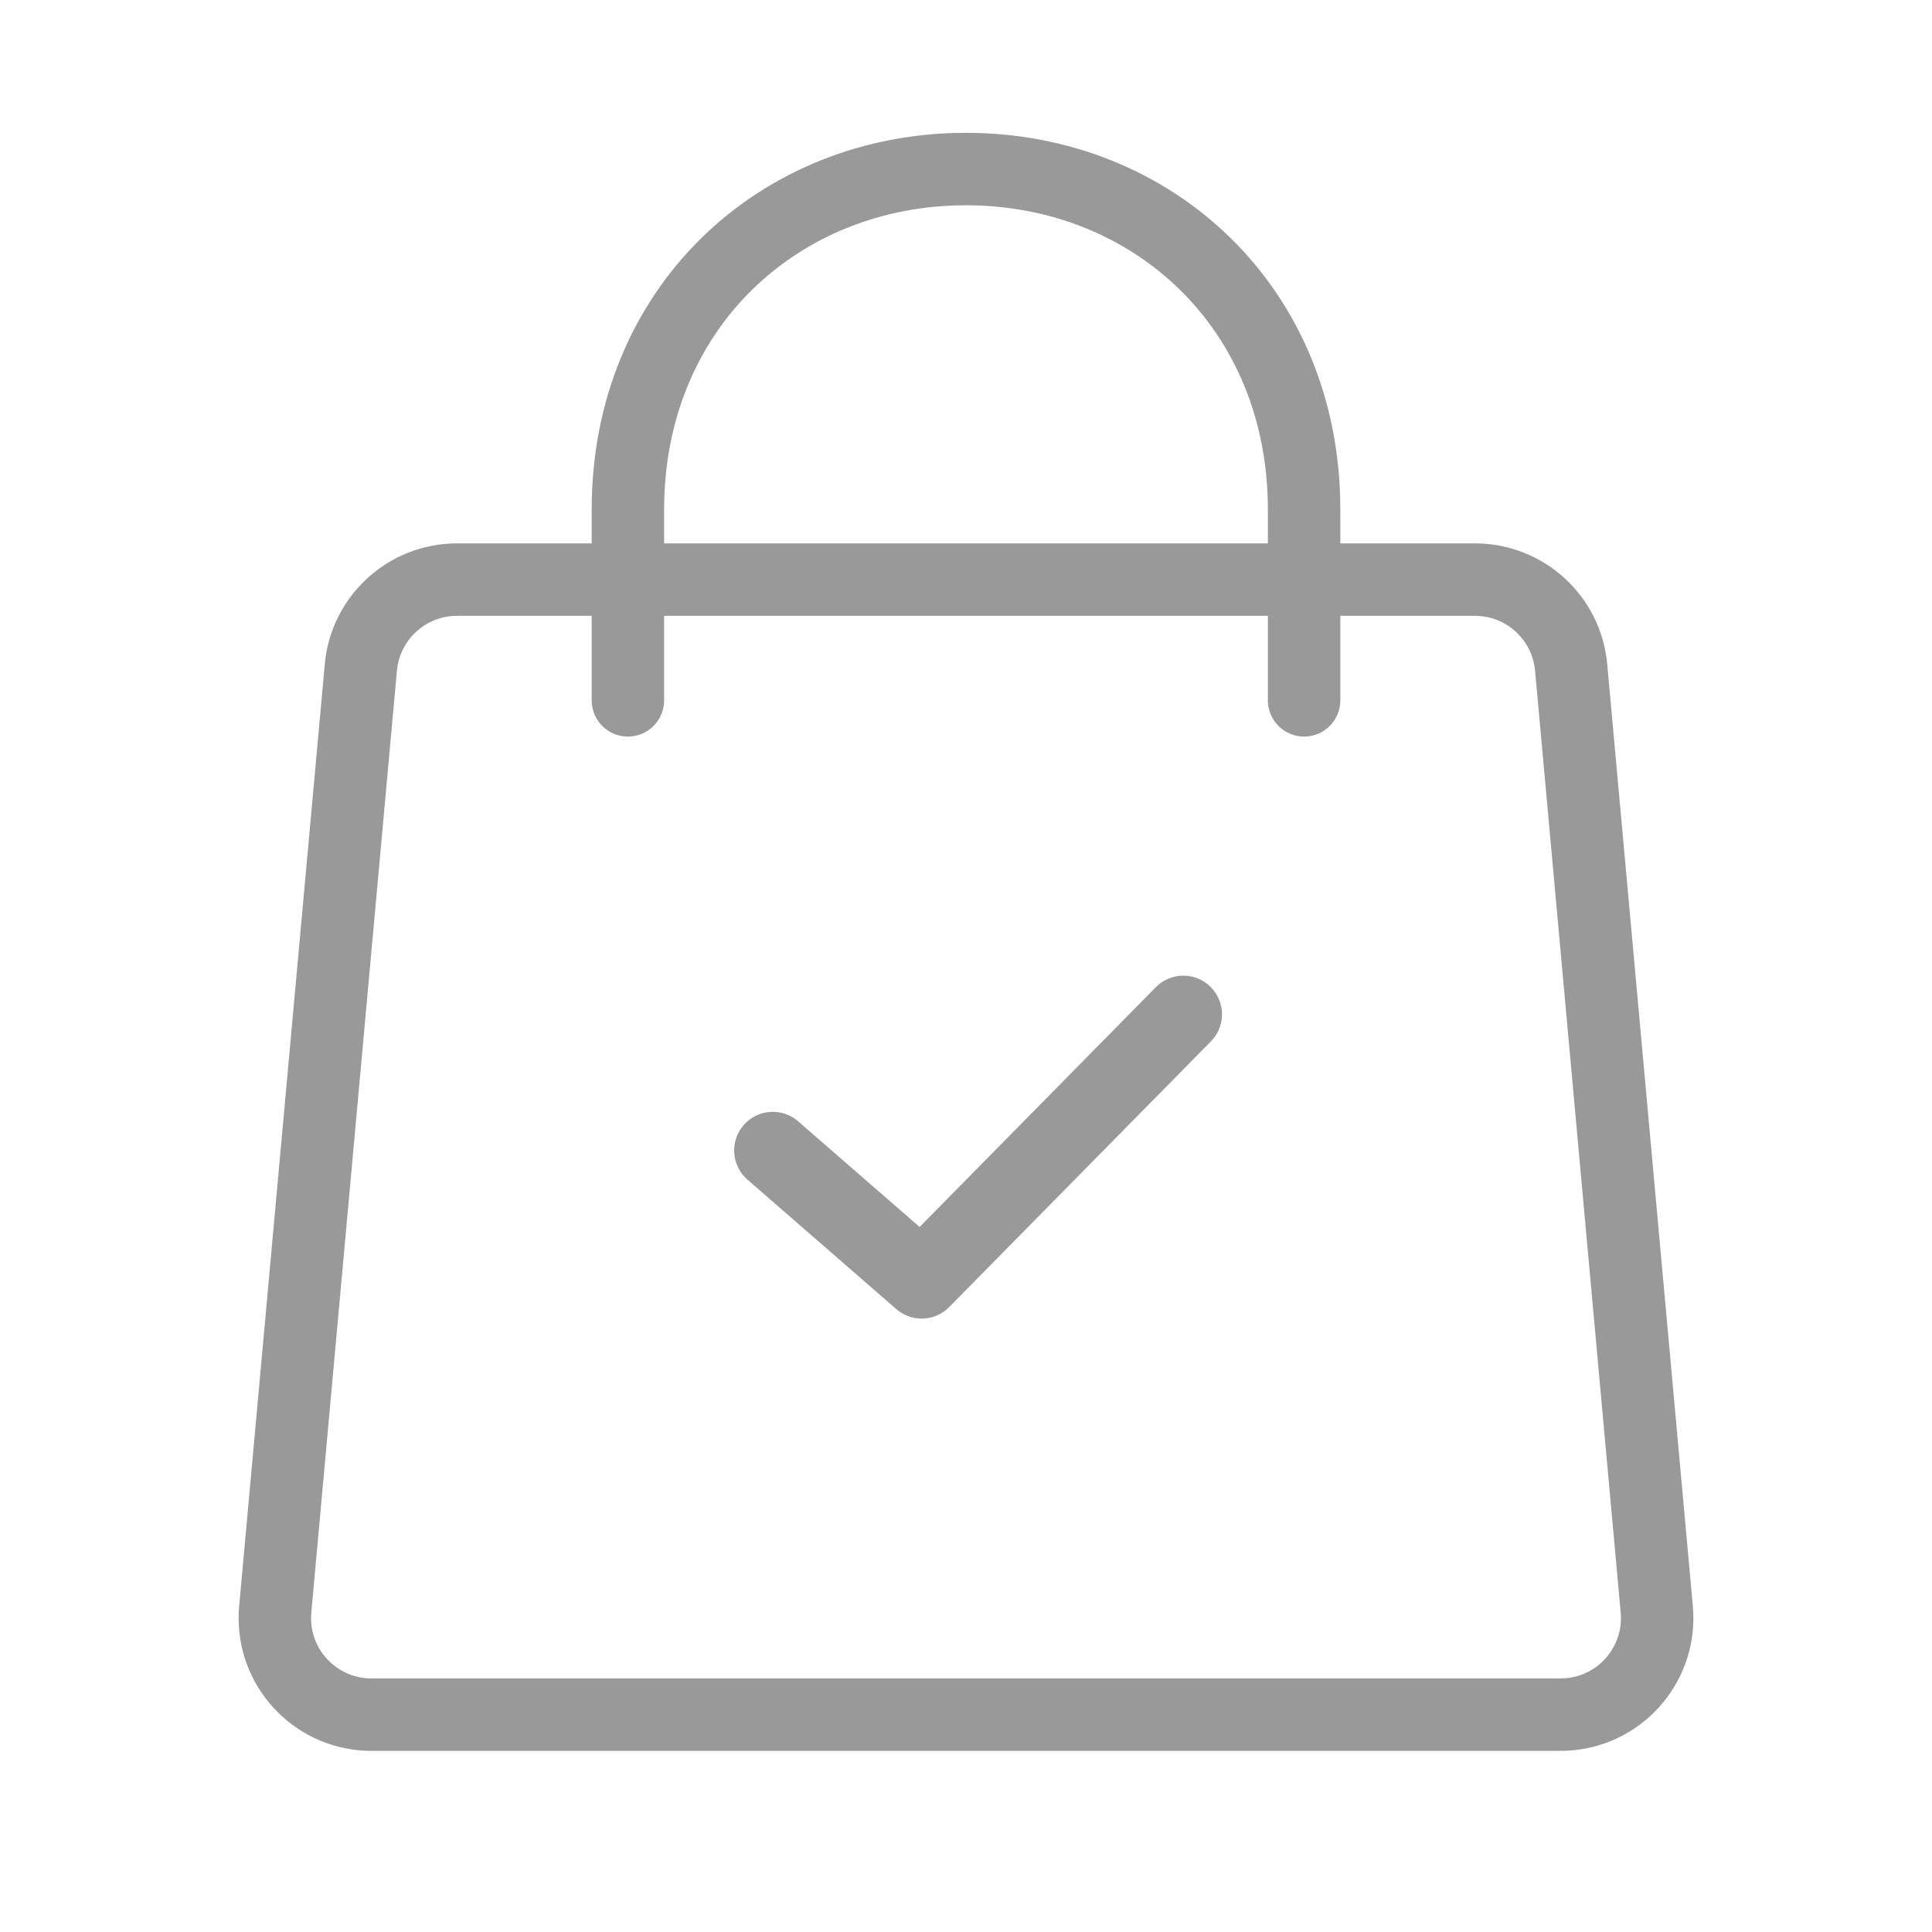 <?xml version="1.0" encoding="UTF-8"?>
<svg width="80px" height="80px" viewBox="0 0 80 80" version="1.1" xmlns="http://www.w3.org/2000/svg" xmlns:xlink="http://www.w3.org/1999/xlink">
    <title>839A9D94-6C03-4F41-8C57-6D3267E73CF8</title>
    <g id="01_주문서" stroke="none" stroke-width="1" fill="none" fill-rule="evenodd" stroke-linecap="round" stroke-linejoin="round">
        <g id="07_주문결제_02_주문완료_01_단일배송지" transform="translate(-140, -121)" stroke="#999999">
            <g id="[contents]" transform="translate(0, 121)">
                <g id="icon-" transform="translate(151, 7)">
                    <path d="M7.926,17 L50.074,17 C52.143,17 53.871,18.578 54.058,20.638 L57.603,59.638 C57.803,61.838 56.182,63.784 53.982,63.984 C53.862,63.995 53.741,64 53.62,64 L4.38,64 C2.171,64 0.38,62.209 0.38,60 C0.38,59.879 0.386,59.758 0.397,59.638 L3.942,20.638 C4.129,18.578 5.857,17 7.926,17 Z" id="Rectangle" stroke-width="3"></path>
                    <polyline id="Path-2" stroke-width="3.2" points="21 40.639 27.164 46 38 35"></polyline>
                    <path d="M15,22 L15,14.098 C15,5.756 21.268,0 29,0 C36.732,0 43,5.756 43,14.098 L43,22" id="Path" stroke-width="3"></path>
                </g>
            </g>
        </g>
    </g>
</svg>